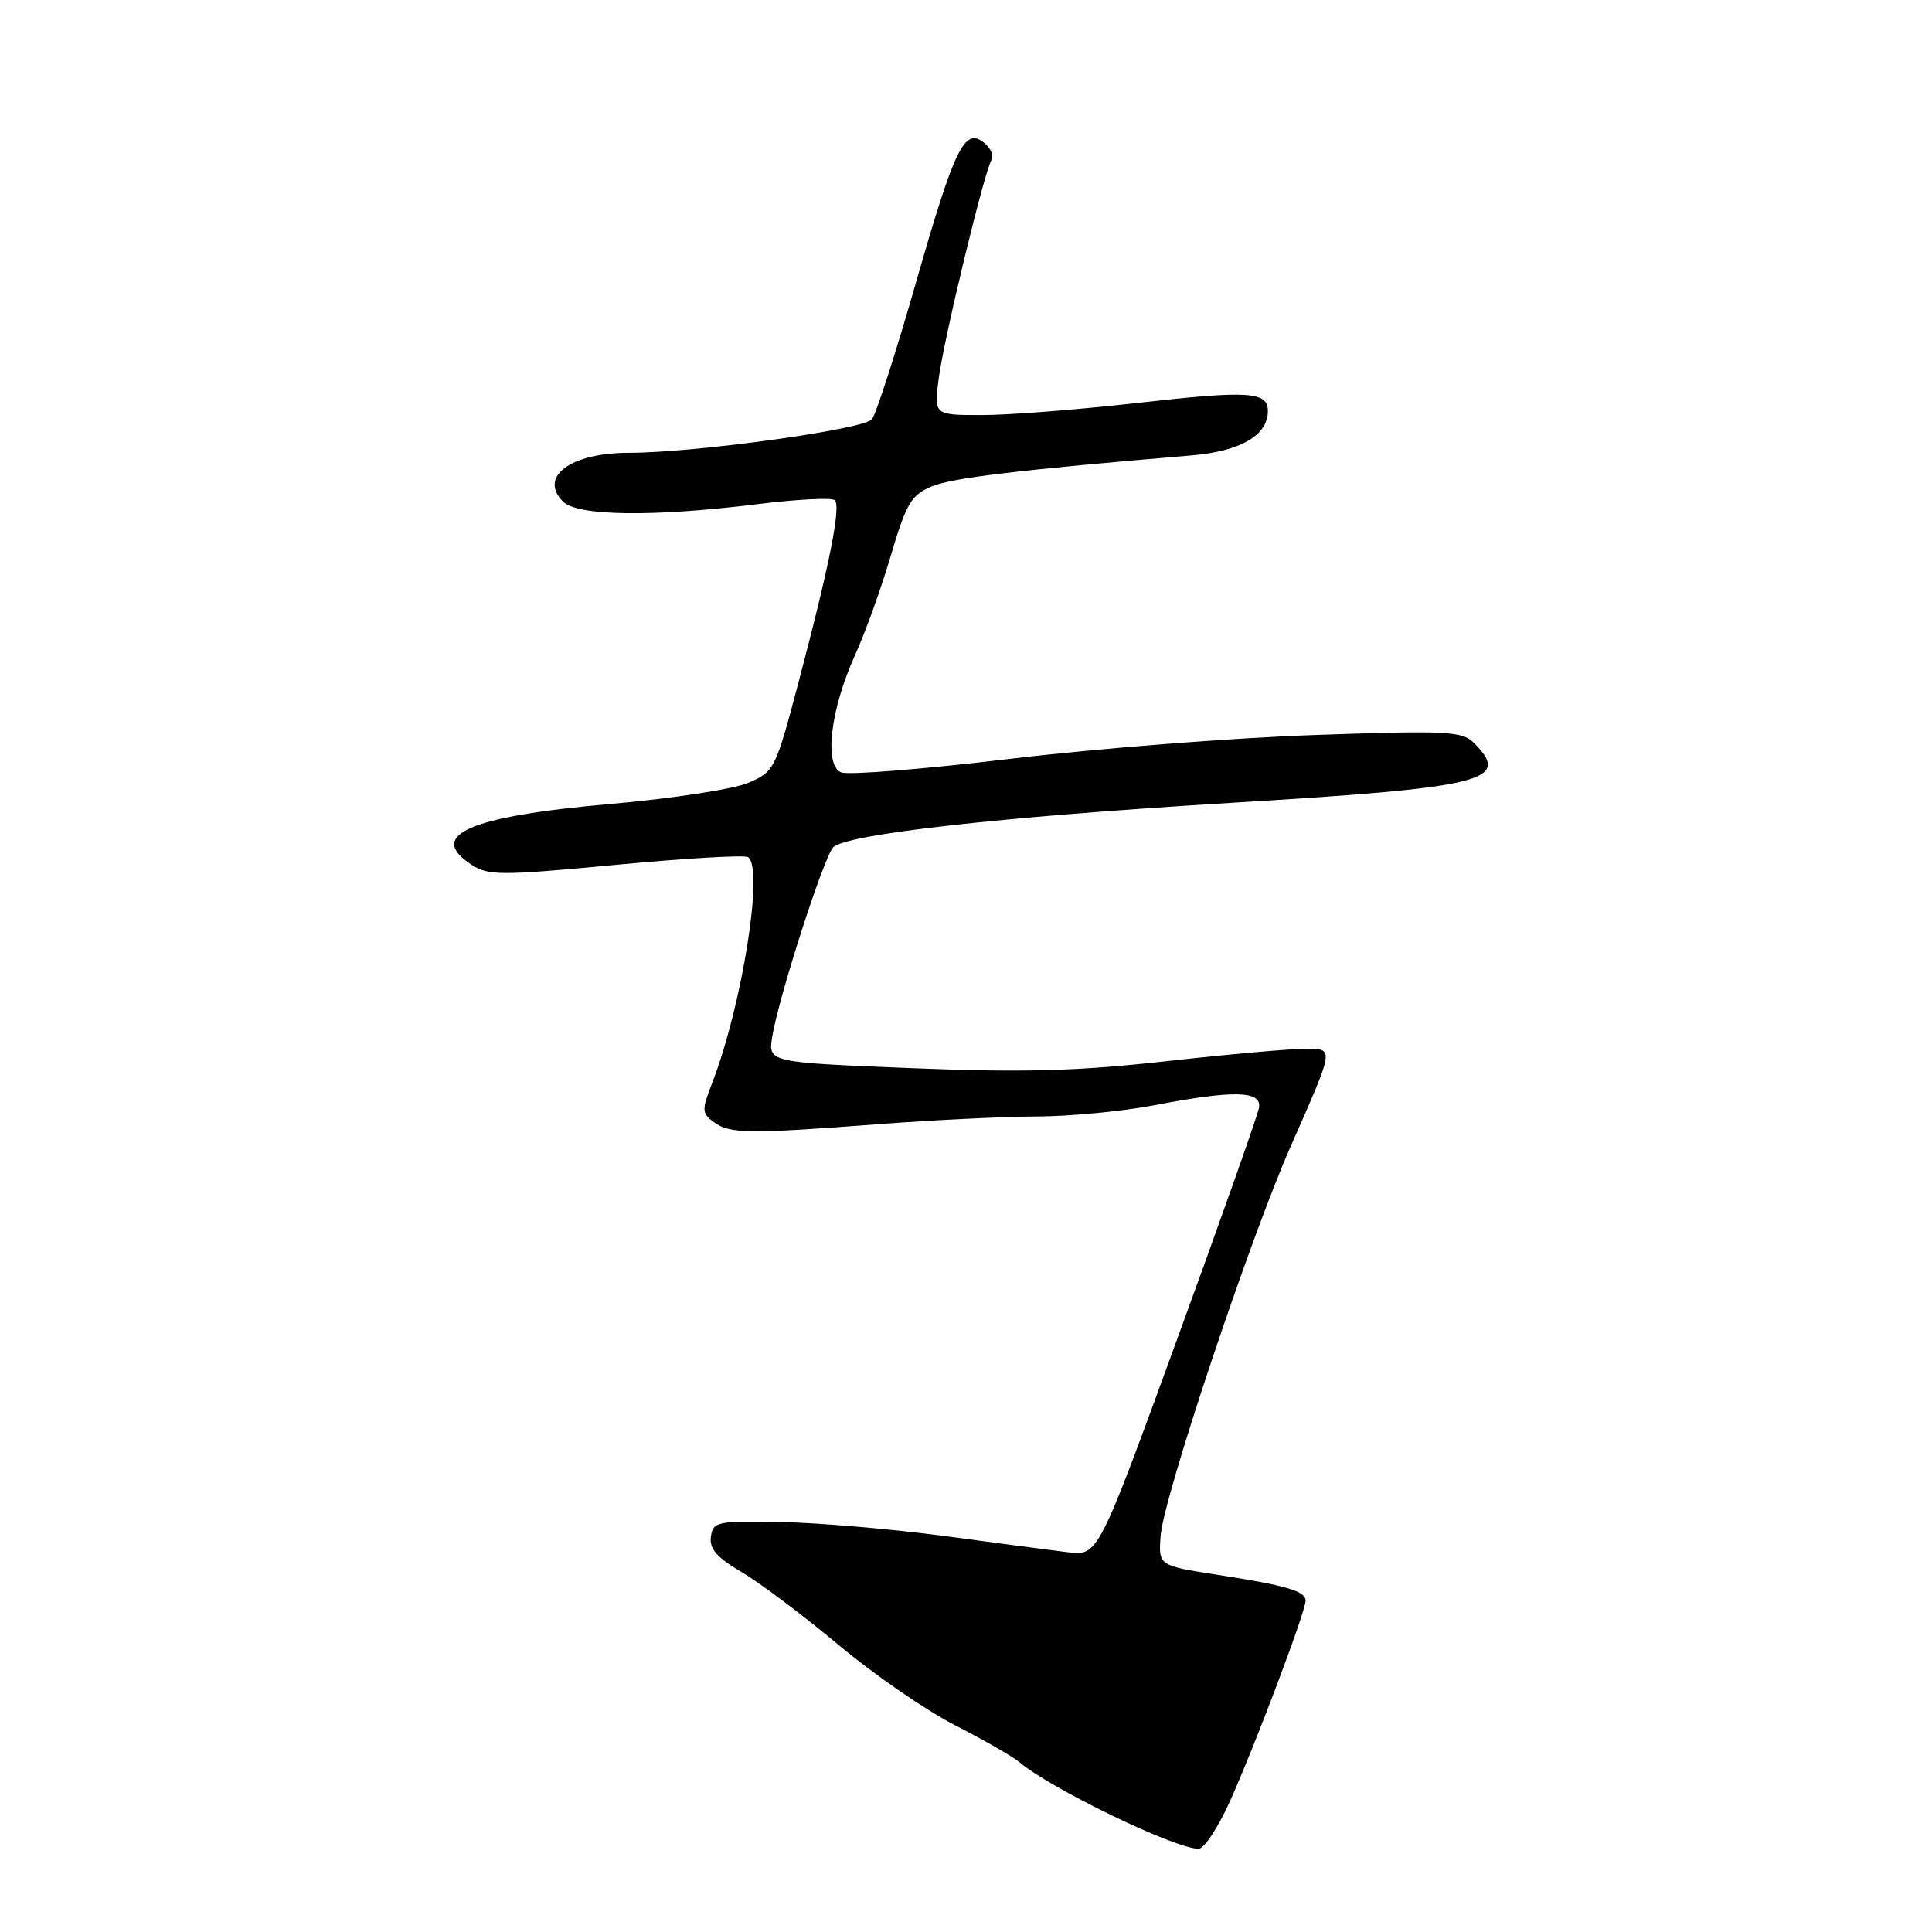 <?xml version="1.0" encoding="UTF-8" standalone="no"?>
<!DOCTYPE svg PUBLIC "-//W3C//DTD SVG 1.1//EN" "http://www.w3.org/Graphics/SVG/1.1/DTD/svg11.dtd" >
<svg xmlns="http://www.w3.org/2000/svg" xmlns:xlink="http://www.w3.org/1999/xlink" version="1.1" viewBox="0 0 256 256">
 <g >
 <path fill="currentColor"
d=" M 162.94 238.75 C 166.24 231.44 173.00 213.53 173.00 212.11 C 173.00 210.82 170.51 210.09 161.22 208.65 C 153.50 207.45 153.50 207.45 153.79 203.48 C 154.17 198.41 165.54 164.36 171.00 151.95 C 176.91 138.53 176.84 139.00 172.87 138.98 C 171.01 138.96 162.75 139.70 154.50 140.62 C 142.62 141.94 135.58 142.13 120.64 141.53 C 101.77 140.77 101.77 140.77 102.33 137.34 C 103.17 132.17 109.12 113.67 110.39 112.29 C 112.00 110.54 132.67 108.22 163.00 106.39 C 196.83 104.35 200.34 103.48 195.29 98.43 C 193.74 96.88 191.70 96.78 174.04 97.40 C 163.29 97.77 145.21 99.19 133.85 100.55 C 122.50 101.91 112.43 102.72 111.48 102.35 C 109.15 101.46 110.02 94.03 113.30 86.80 C 114.63 83.89 116.76 77.96 118.04 73.62 C 120.08 66.71 120.74 65.59 123.46 64.45 C 126.18 63.32 134.94 62.27 157.84 60.35 C 164.35 59.81 168.00 57.69 168.00 54.47 C 168.00 51.88 165.48 51.72 150.74 53.39 C 142.91 54.28 133.63 55.00 130.12 55.00 C 123.74 55.00 123.74 55.00 124.39 50.11 C 125.10 44.75 130.42 22.75 131.38 21.19 C 131.71 20.66 131.29 19.65 130.44 18.95 C 127.83 16.78 126.52 19.46 121.40 37.34 C 118.75 46.61 116.11 54.80 115.54 55.55 C 114.50 56.90 92.10 60.00 83.32 60.00 C 75.60 60.00 71.33 63.18 74.61 66.47 C 76.52 68.38 86.50 68.51 100.22 66.82 C 105.57 66.15 110.25 65.91 110.62 66.28 C 111.46 67.12 109.89 74.99 105.83 90.33 C 102.75 101.99 102.61 102.27 99.09 103.75 C 97.12 104.58 88.92 105.83 80.89 106.53 C 62.20 108.16 56.49 110.65 62.45 114.56 C 64.71 116.04 66.29 116.04 81.57 114.60 C 90.73 113.73 98.63 113.27 99.11 113.57 C 101.25 114.89 98.36 133.14 94.38 143.46 C 92.96 147.12 92.98 147.51 94.62 148.71 C 96.70 150.24 99.28 150.26 116.50 148.95 C 123.65 148.41 133.05 147.95 137.39 147.94 C 141.73 147.92 148.70 147.26 152.89 146.46 C 163.54 144.42 167.23 144.51 166.82 146.80 C 166.64 147.80 161.78 161.56 156.00 177.39 C 145.50 206.17 145.50 206.17 141.50 205.68 C 139.30 205.41 131.94 204.45 125.14 203.53 C 118.33 202.62 108.66 201.79 103.64 201.68 C 95.02 201.51 94.48 201.62 94.20 203.62 C 93.97 205.22 94.98 206.38 98.29 208.32 C 100.70 209.74 106.46 214.07 111.09 217.94 C 115.71 221.82 122.65 226.60 126.50 228.58 C 130.35 230.55 134.18 232.74 135.00 233.44 C 139.11 236.95 155.55 244.92 158.81 244.98 C 159.53 244.99 161.39 242.19 162.94 238.75 Z "/>
</g>
</svg>